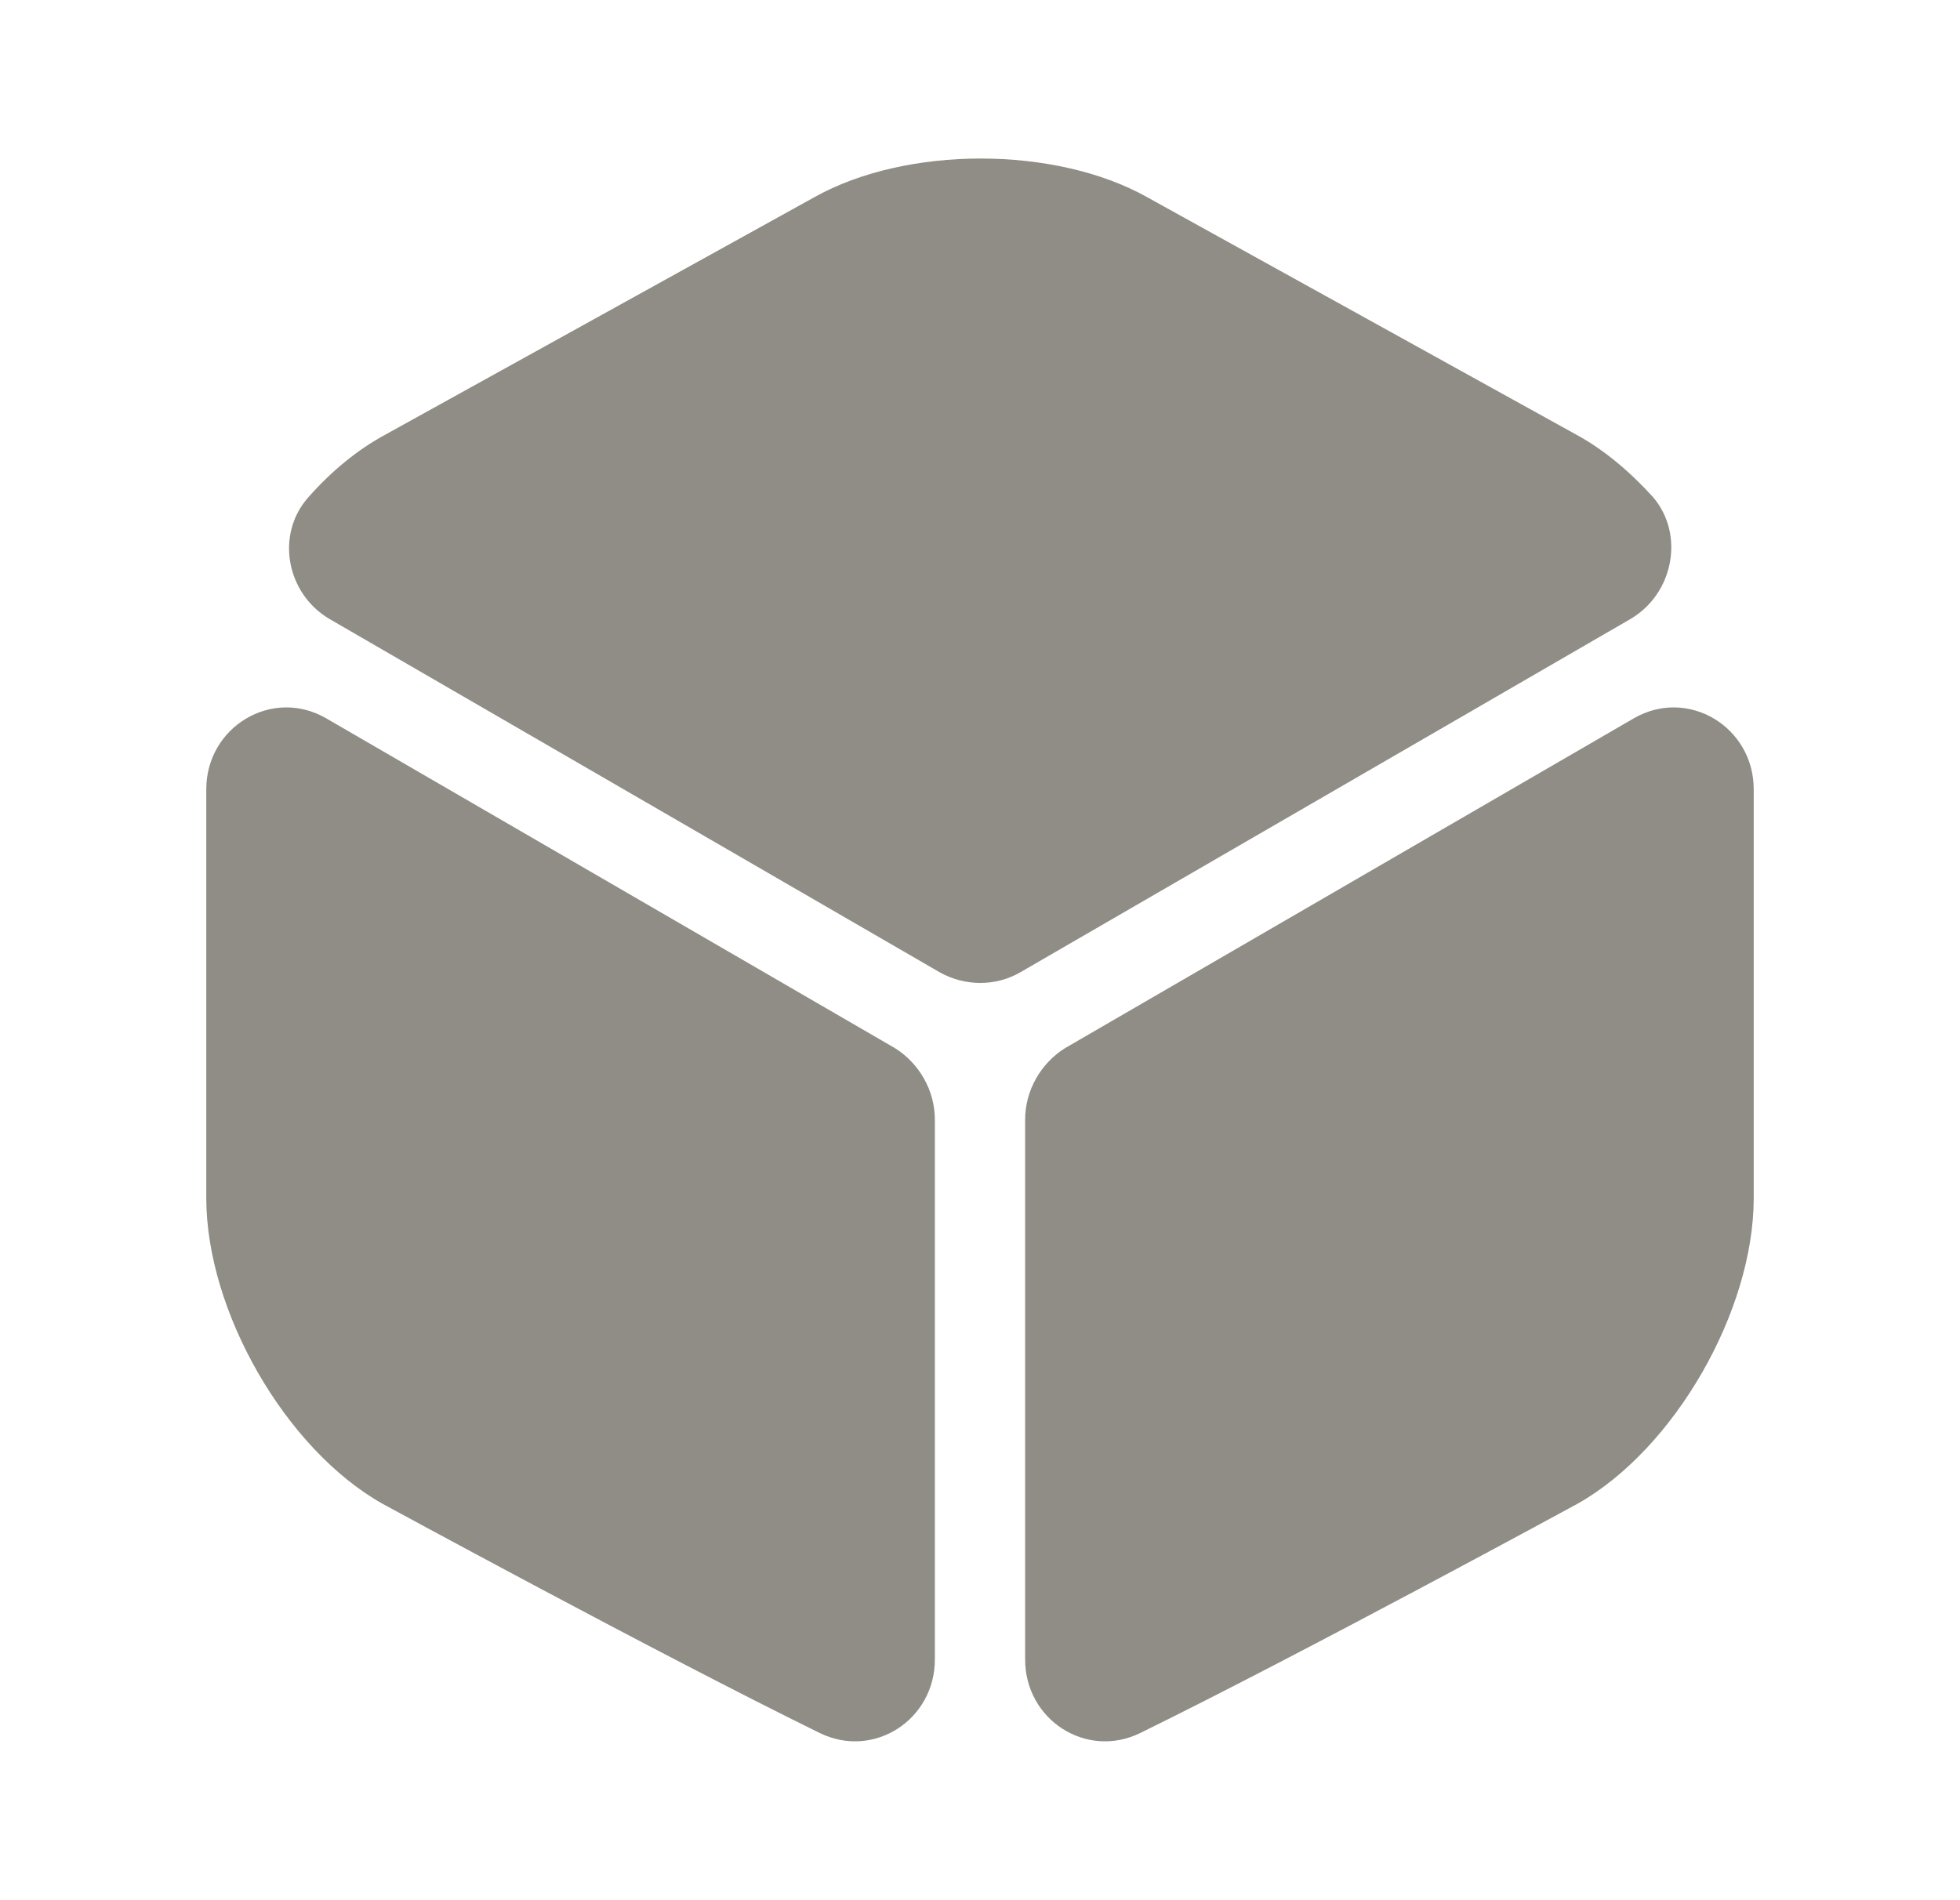 <svg width="33" height="32" viewBox="0 0 33 32" fill="none" xmlns="http://www.w3.org/2000/svg">
<path d="M27.447 10.427L17.18 16.373C16.767 16.613 16.247 16.613 15.82 16.373L5.553 10.427C4.82 10 4.633 9 5.193 8.373C5.58 7.933 6.02 7.573 6.487 7.32L13.713 3.32C15.26 2.453 17.767 2.453 19.313 3.32L26.54 7.32C27.007 7.573 27.447 7.947 27.833 8.373C28.367 9 28.18 10 27.447 10.427Z" fill="#151101" fill-opacity="0.48"/>
<path d="M15.74 18.854V27.947C15.74 28.96 14.713 29.627 13.807 29.187C11.06 27.84 6.433 25.32 6.433 25.32C4.807 24.4 3.473 22.08 3.473 20.174V13.293C3.473 12.24 4.58 11.573 5.487 12.094L15.073 17.654C15.473 17.907 15.74 18.36 15.74 18.854Z" fill="#151101" fill-opacity="0.48"/>
<path d="M17.26 18.854V27.947C17.26 28.96 18.287 29.627 19.193 29.187C21.94 27.84 26.567 25.32 26.567 25.32C28.193 24.4 29.527 22.08 29.527 20.174V13.293C29.527 12.24 28.42 11.573 27.513 12.094L17.927 17.654C17.527 17.907 17.26 18.36 17.26 18.854Z" fill="#151101" fill-opacity="0.48"/>
</svg>
